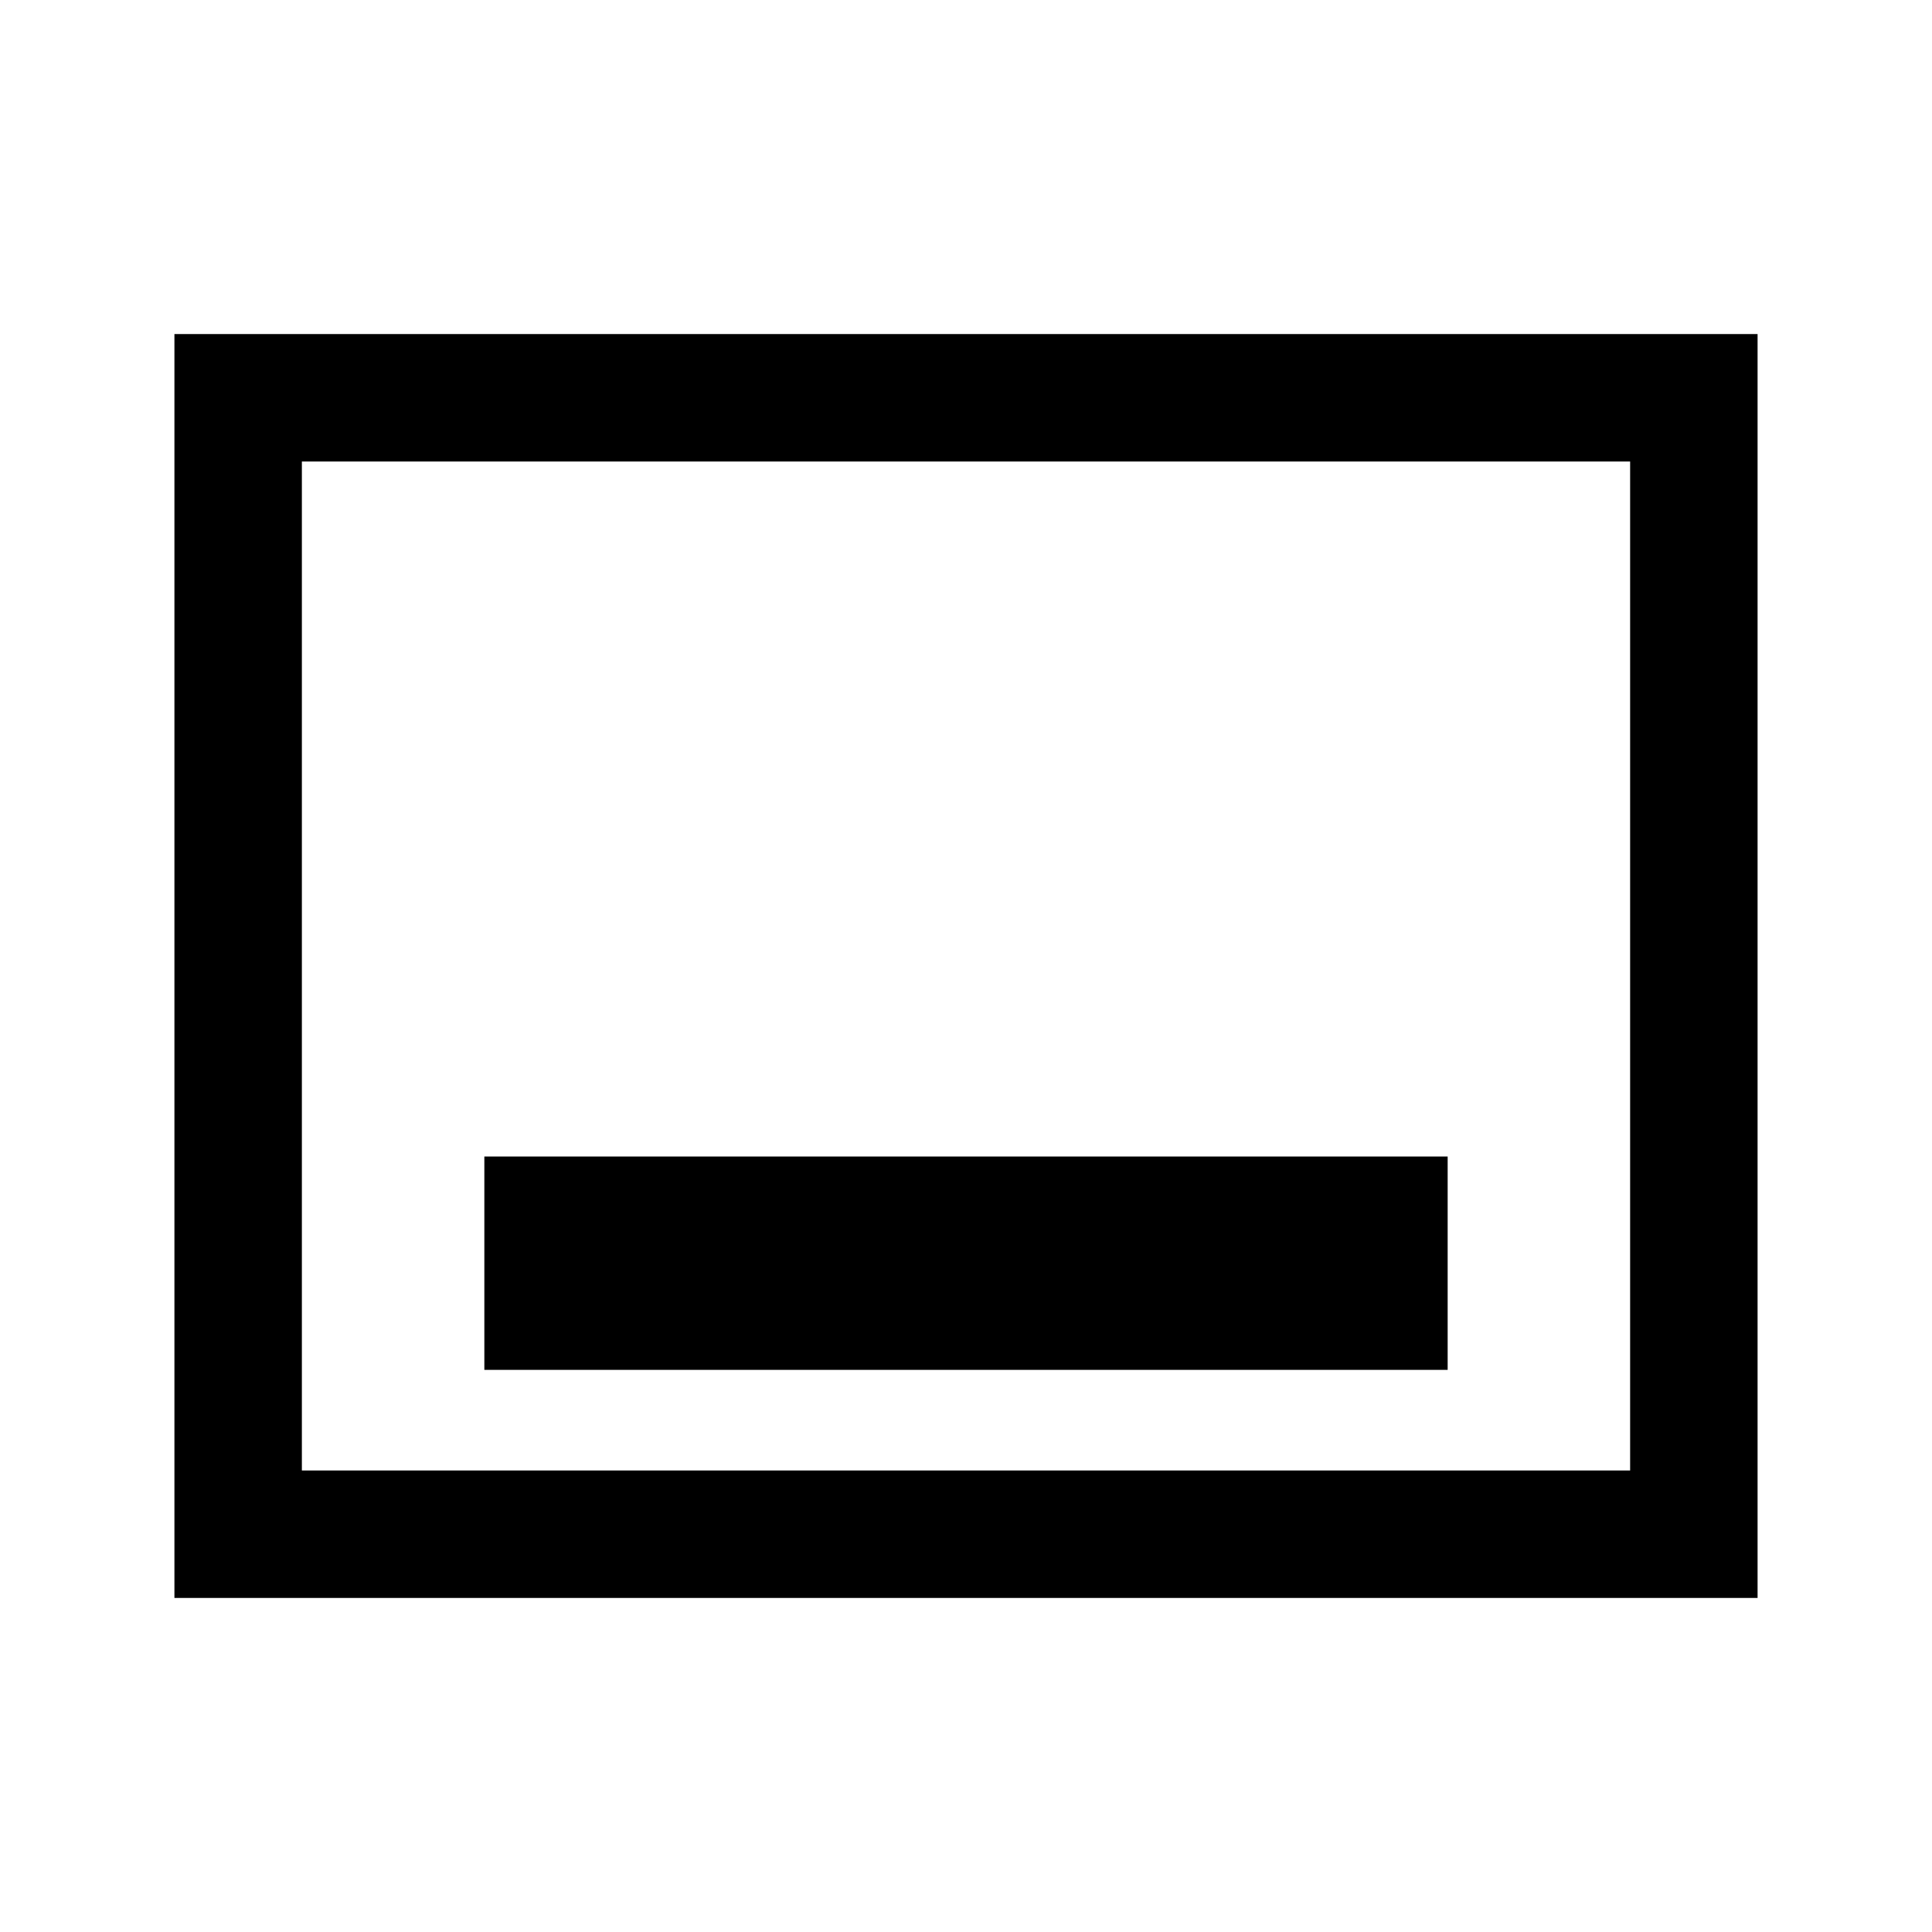 <svg xmlns="http://www.w3.org/2000/svg" height="40" viewBox="0 -960 960 960" width="40"><path d="M240.67-279.33h478.66v-106H240.67v106ZM86.67-166v-628h786.66v628H86.67ZM150-229.33h660v-501.34H150v501.34Zm0 0v-501.34 501.34Z"/></svg>